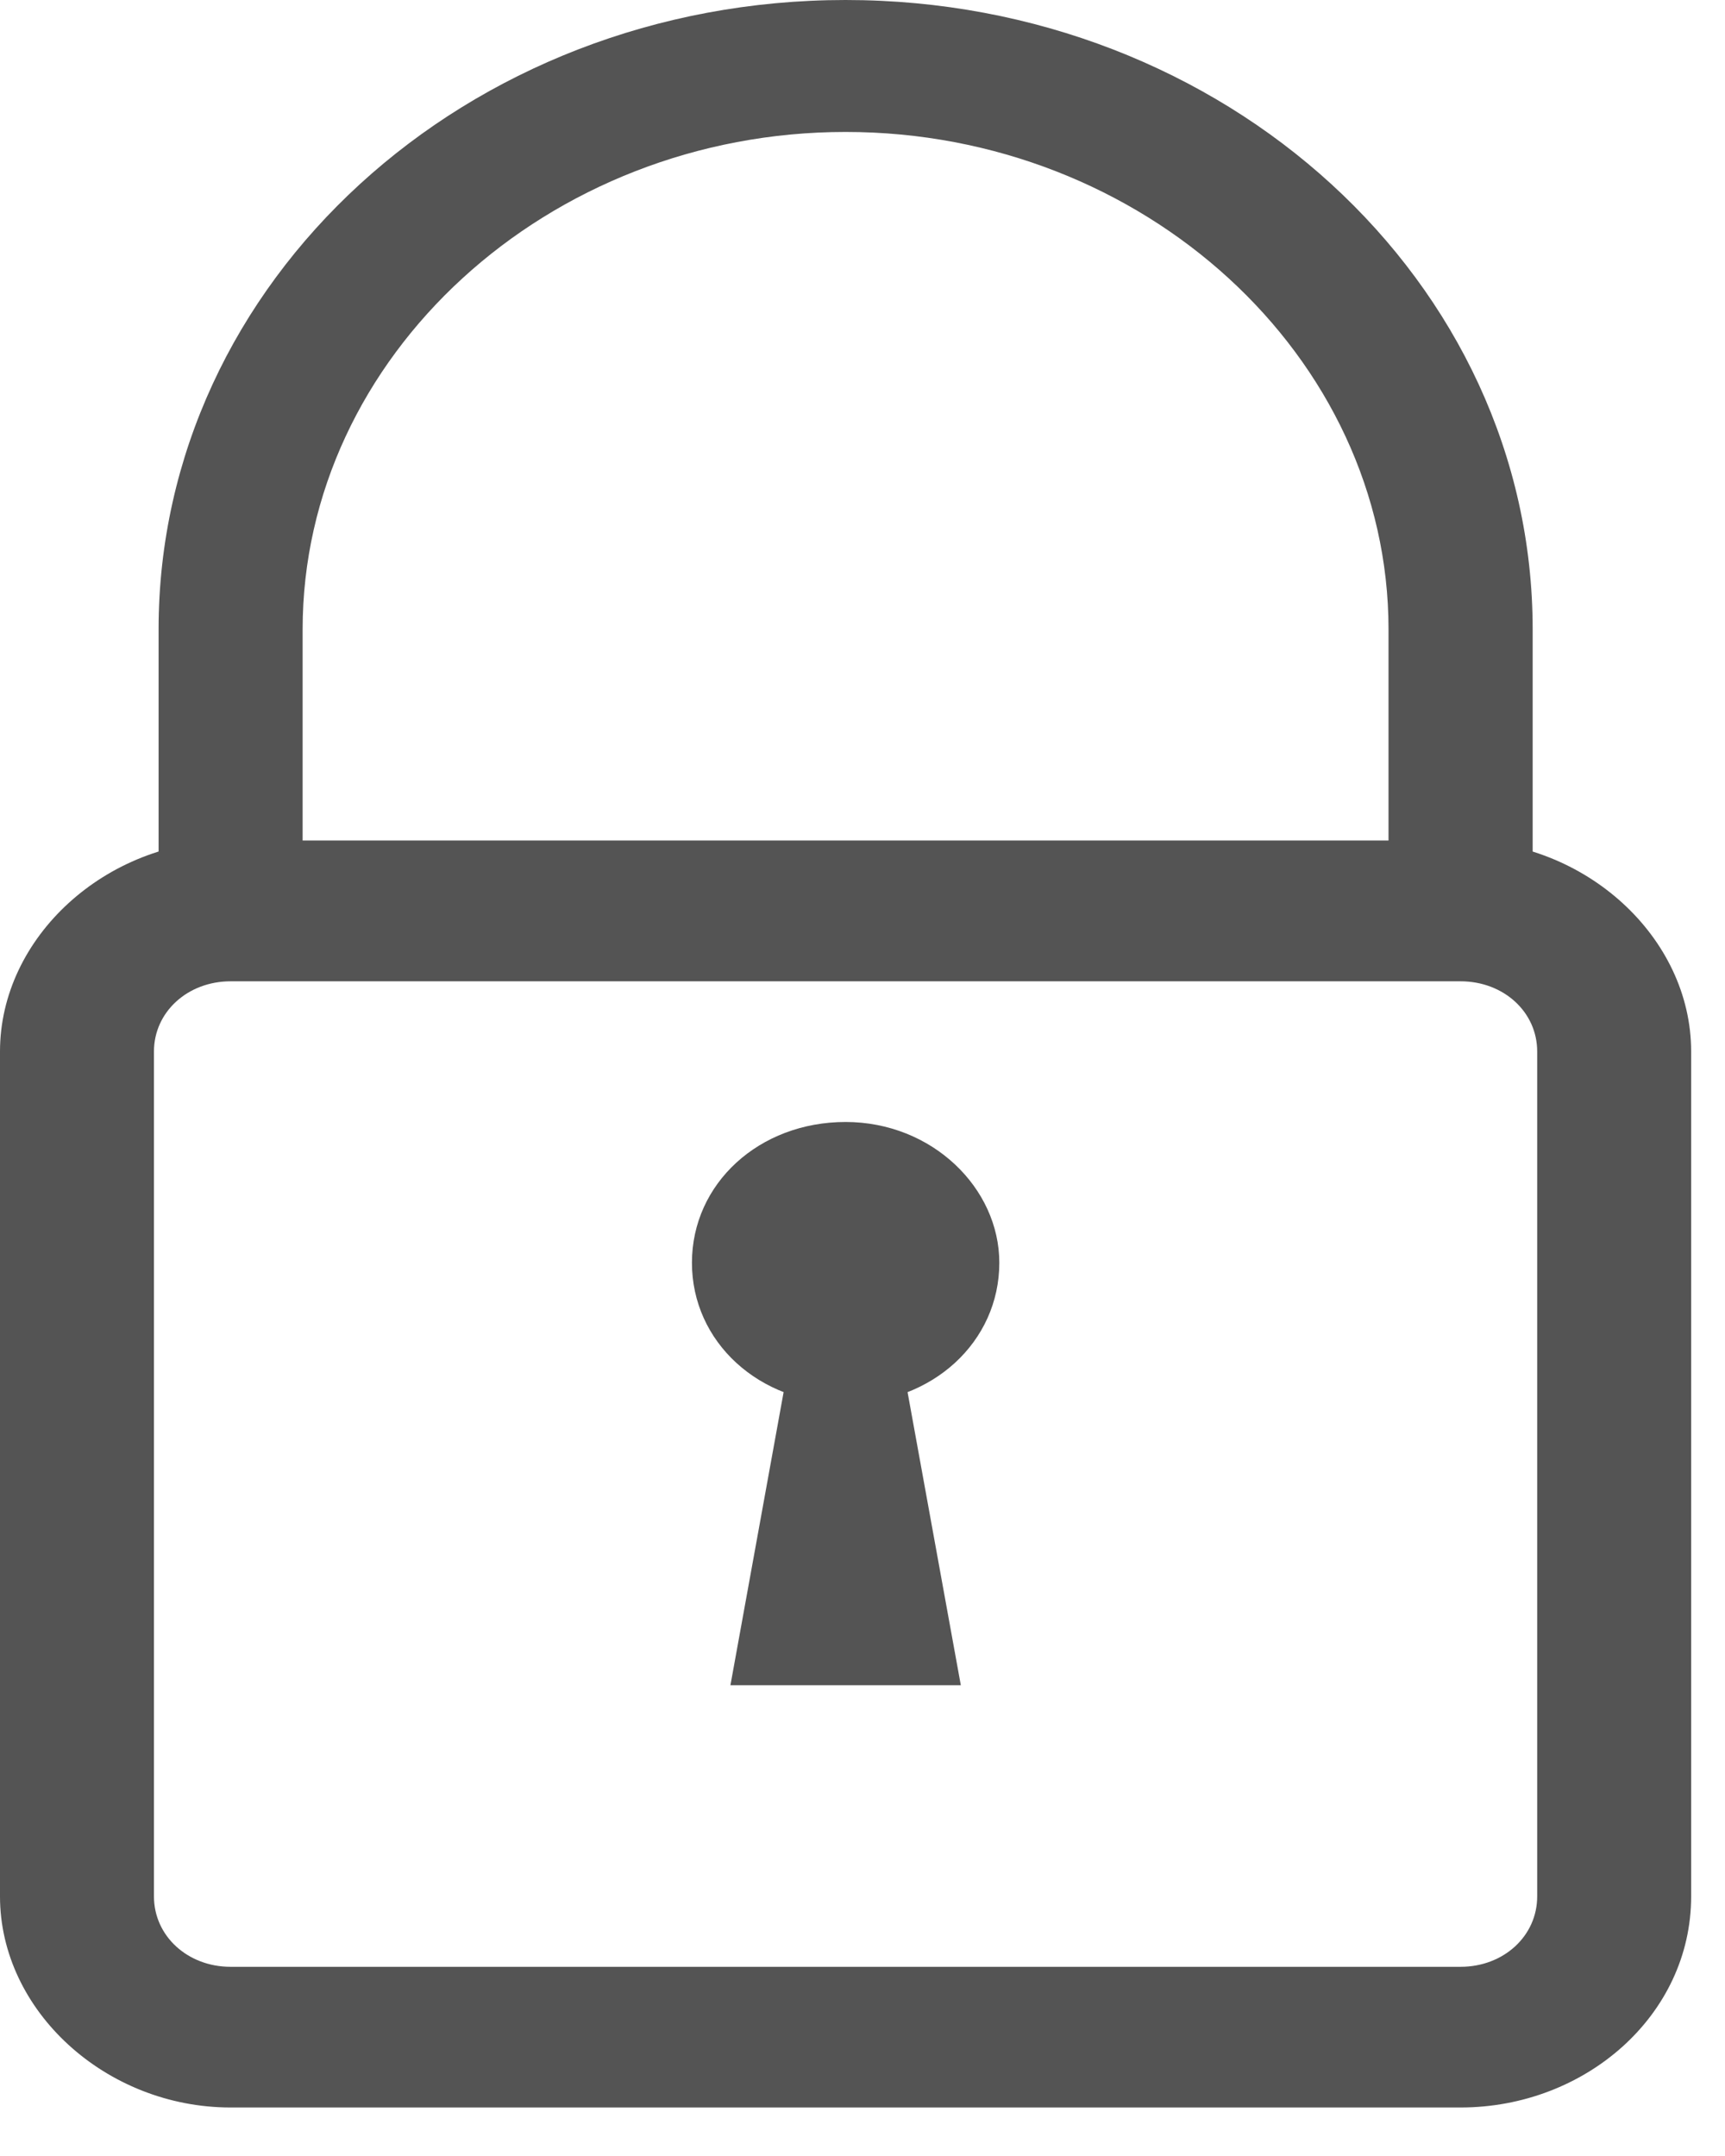 <svg width="16" height="20" viewBox="0 0 16 20" fill="none" xmlns="http://www.w3.org/2000/svg">
<path fill-rule="evenodd" clip-rule="evenodd" d="M14.216 8.449H12.879V5.838C12.879 3.307 10.605 1.224 7.843 1.224C5.081 1.224 2.807 3.307 2.807 5.838V8.449H1.471V5.838C1.471 2.611 4.324 0 7.843 0C11.363 0 14.216 2.611 14.216 5.838V8.449Z" fill="#545454"/>
<path fill-rule="evenodd" clip-rule="evenodd" d="M2.139 9.103C1.74 9.103 1.428 9.388 1.428 9.754V17.592C1.428 17.959 1.74 18.245 2.139 18.245H13.547C13.947 18.245 14.258 17.959 14.258 17.592V9.754C14.258 9.388 13.947 9.103 13.547 9.103H2.139ZM13.547 19.55H2.139C0.982 19.55 0 18.653 0 17.592V9.754C0 8.694 0.982 7.797 2.139 7.797H13.547C14.704 7.797 15.686 8.694 15.686 9.754V17.592C15.686 18.695 14.704 19.55 13.547 19.55Z" fill="#545454"/>
<path fill-rule="evenodd" clip-rule="evenodd" d="M9.269 11.714C9.269 12.449 8.646 13.02 7.843 13.02C7.041 13.02 6.418 12.449 6.418 11.714C6.418 10.979 7.041 10.408 7.843 10.408C8.646 10.408 9.269 11.021 9.269 11.714Z" fill="#545454"/>
<path fill-rule="evenodd" clip-rule="evenodd" d="M8.2 11.714H7.486L6.775 15.633H8.912L8.2 11.714Z" fill="#545454"/>
</svg>
